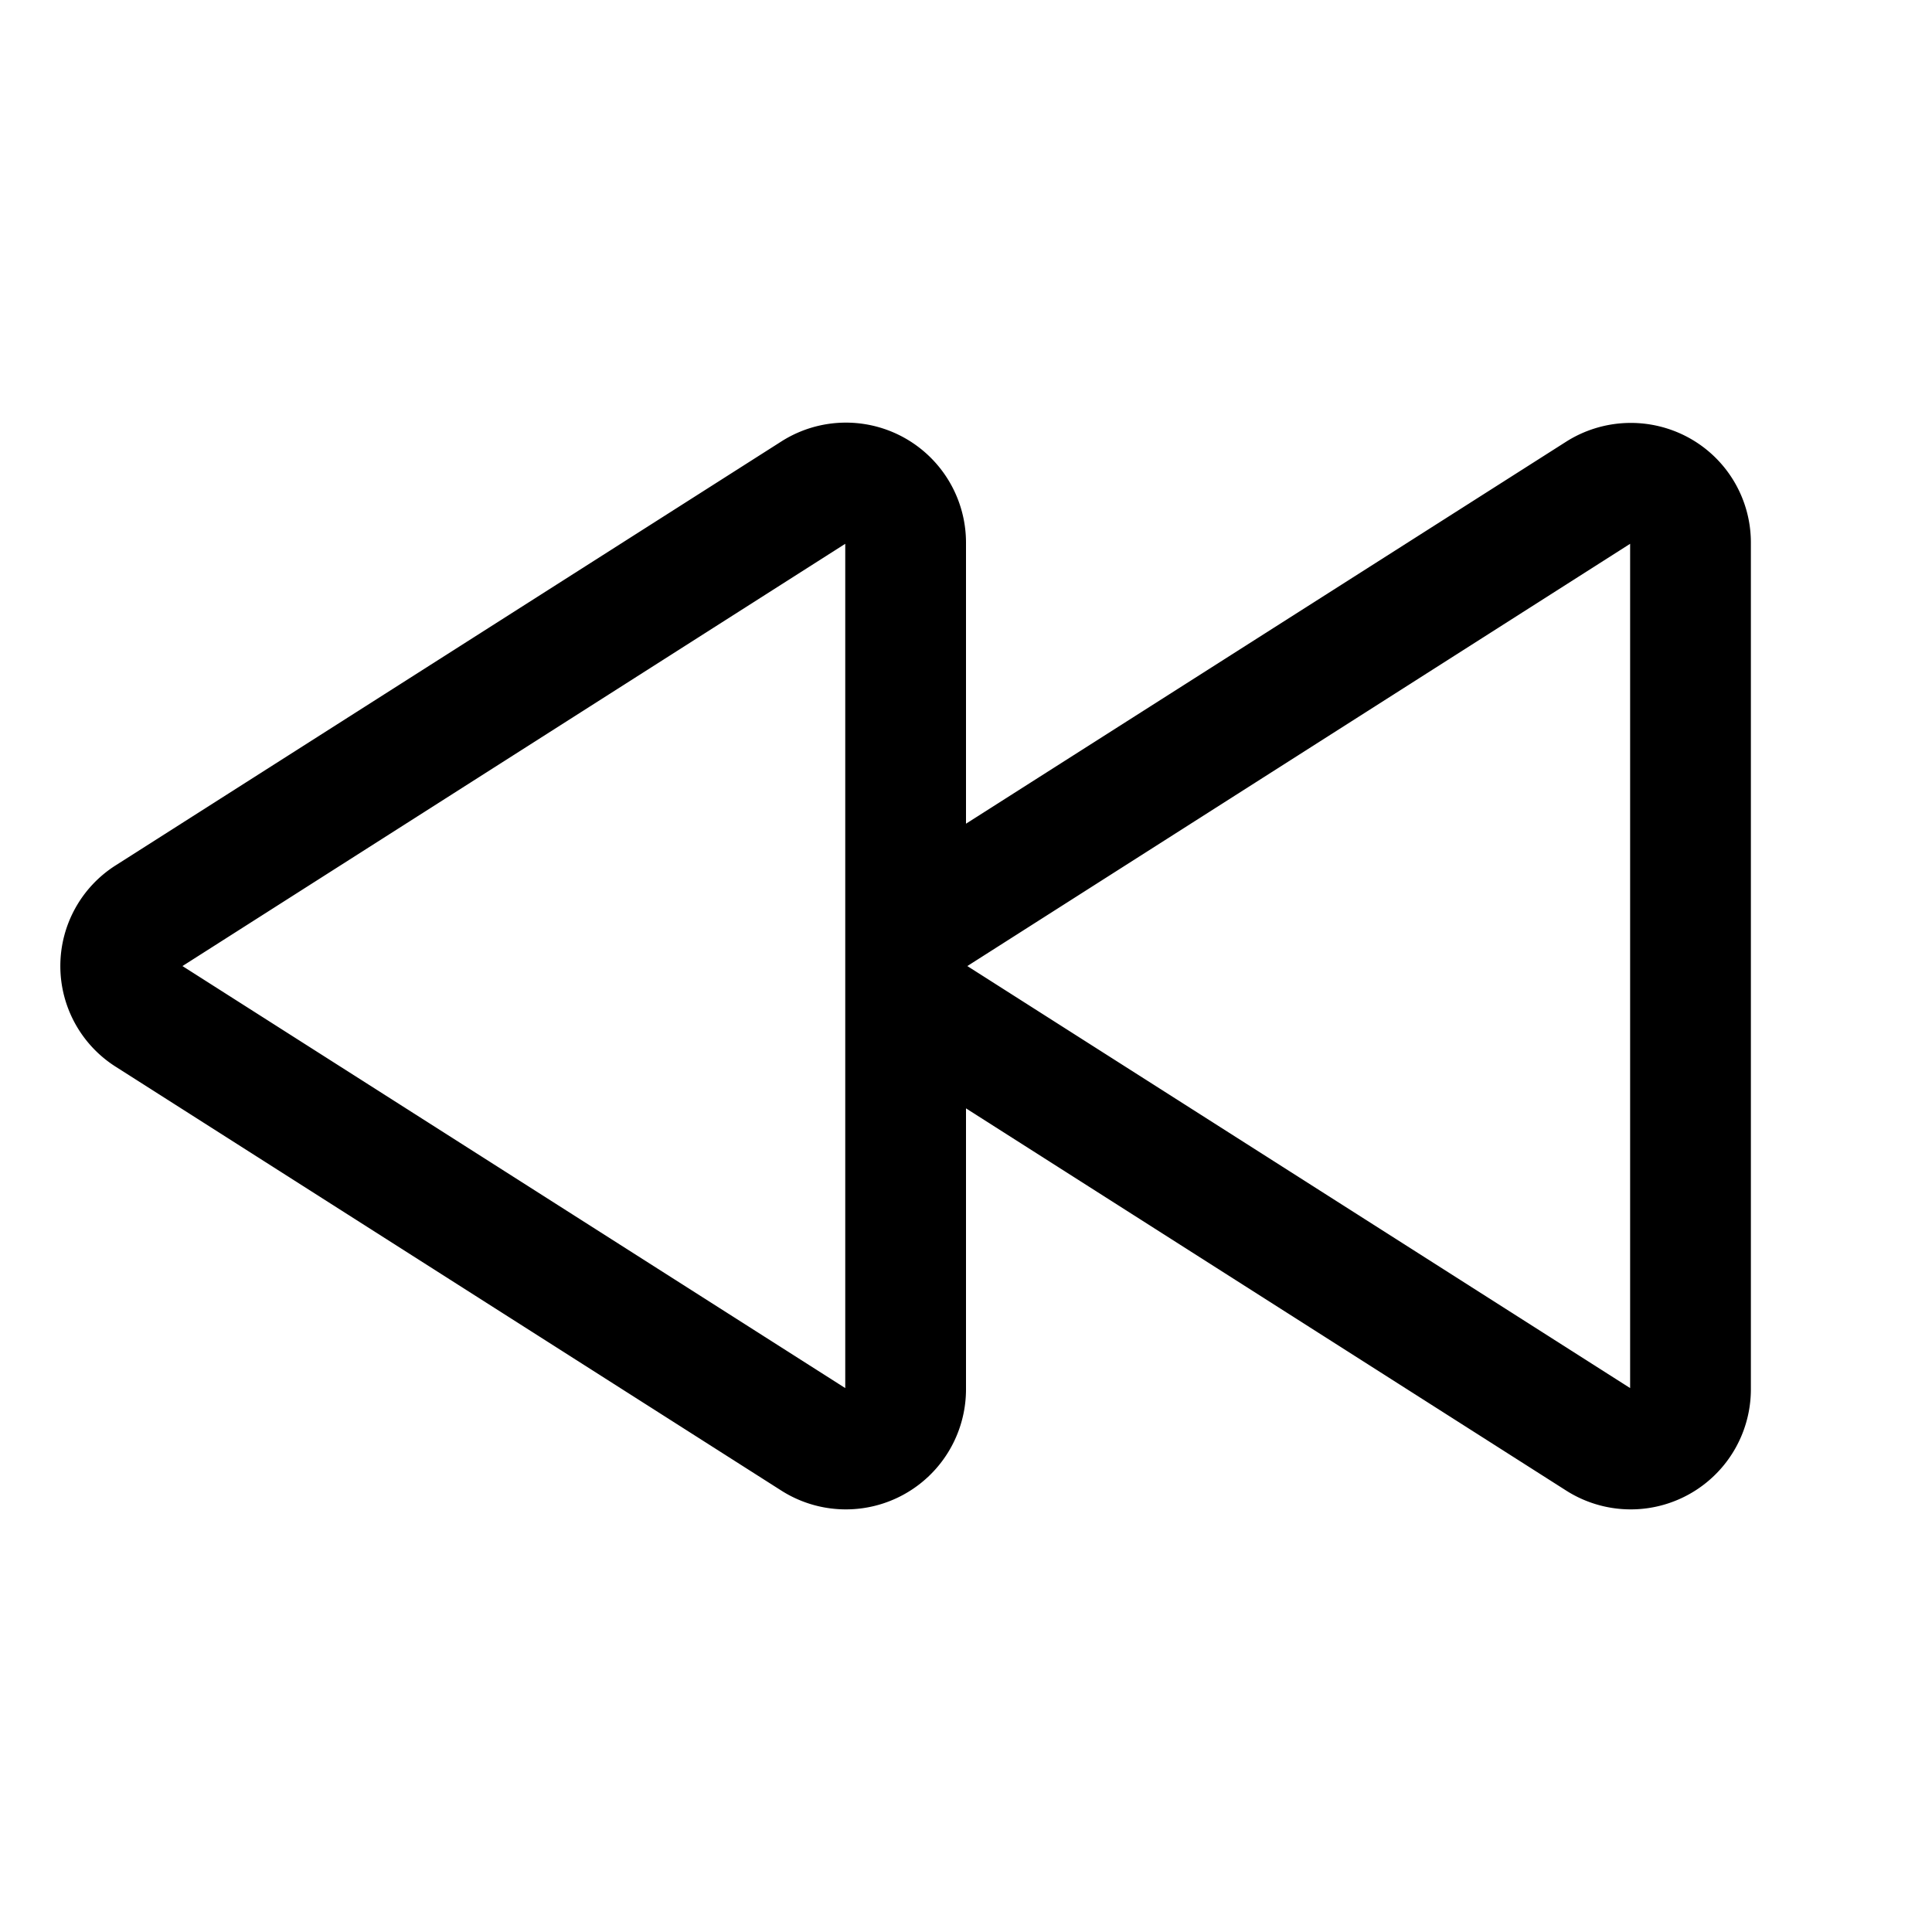 <svg xmlns="http://www.w3.org/2000/svg" fill="none" viewBox="0 0 32 32">
  <path fill="#000" d="M27.971 7.25a2 2 0 0 0-2.031.066L16 13.643V8.98a1.989 1.989 0 0 0-3.06-1.667l-11.024 7.02a1.975 1.975 0 0 0 0 3.335l11.024 7.02A1.99 1.99 0 0 0 16 23.02v-4.662l9.94 6.33A1.99 1.99 0 0 0 29 23.02V8.98a1.98 1.98 0 0 0-1.029-1.73M14 22.991l-10.978-6.99L14 9.007V22.99zm13 0-10.978-6.99L27 9.007V22.99z"/>
</svg>
